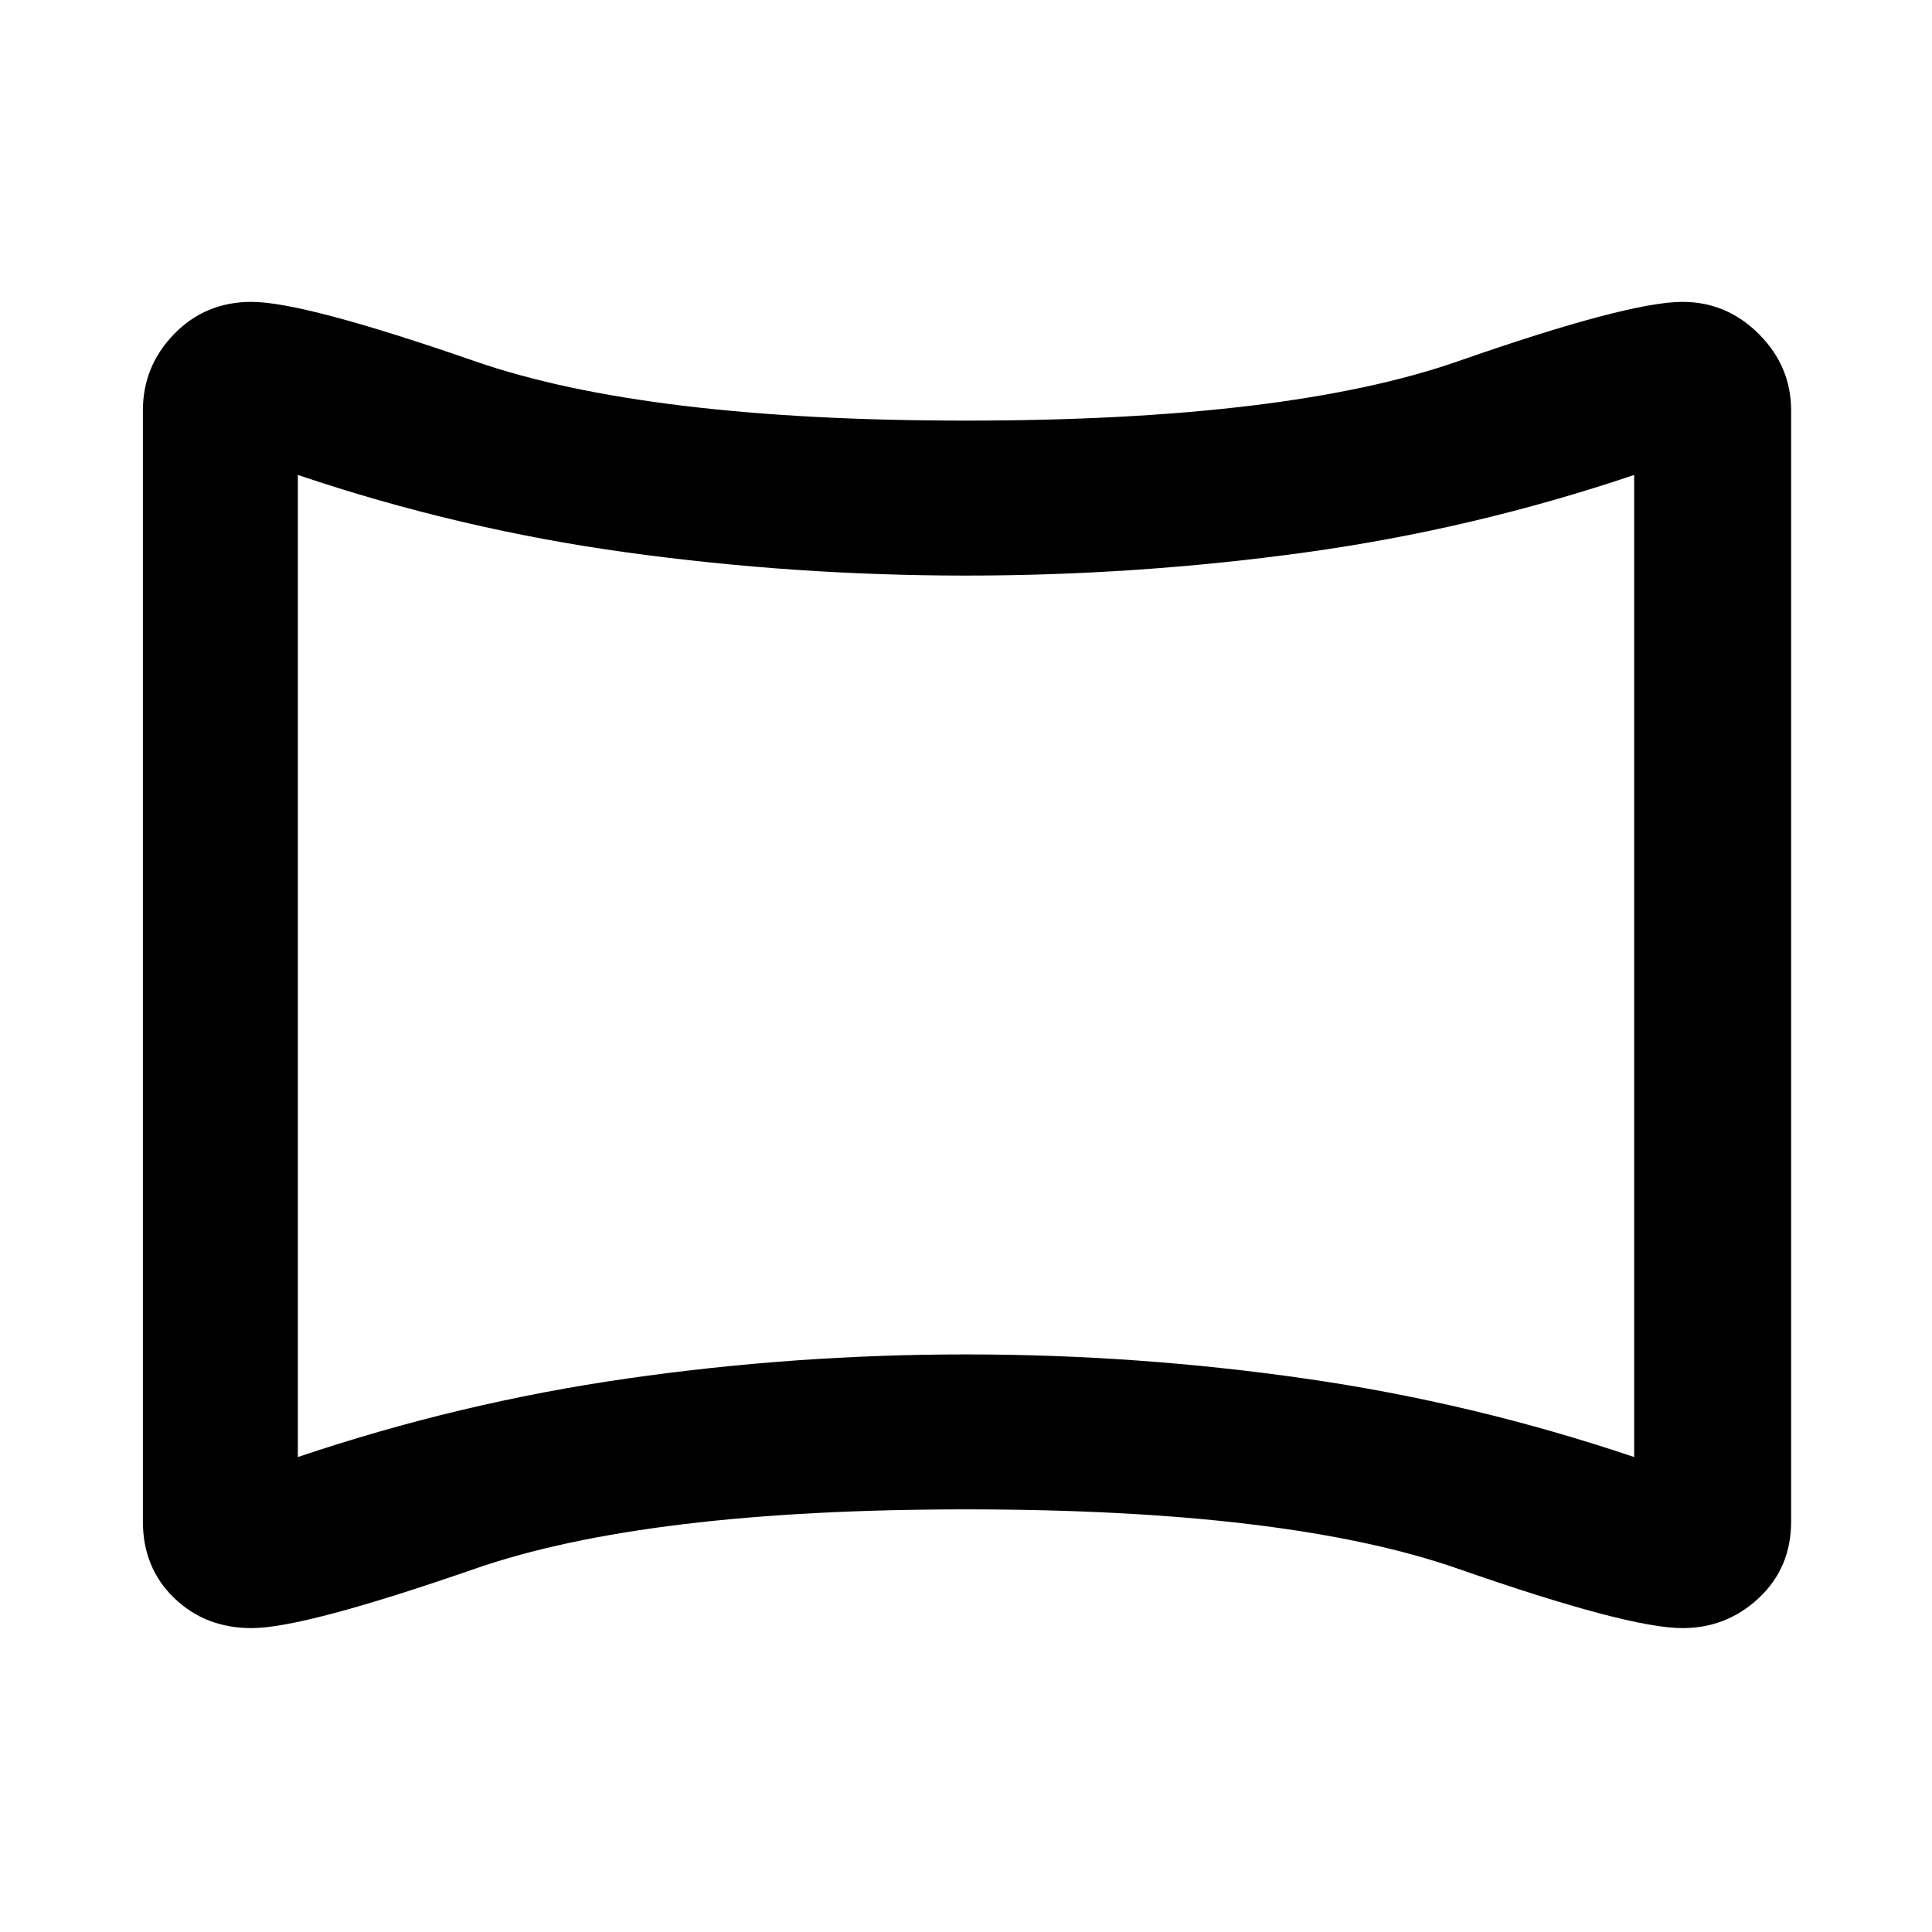 <svg xmlns="http://www.w3.org/2000/svg" height="48" width="48"><path d="M6.25 40.45q-1.15 0-1.925-.75-.775-.75-.775-1.9V10.2q0-1.1.775-1.9.775-.8 1.925-.8 1.3 0 5.55 1.475T24 10.45q8 0 12.225-1.475T41.8 7.5q1.1 0 1.9.8.8.8.8 1.9v27.6q0 1.15-.8 1.9t-1.9.75q-1.35 0-5.575-1.475T24 37.5q-7.95 0-12.2 1.475-4.25 1.475-5.55 1.475ZM7.4 36.2q4-1.35 8.175-1.95 4.175-.6 8.425-.6 4.25 0 8.425.6 4.175.6 8.175 1.95V11.8q-4 1.35-8.175 1.925Q28.25 14.3 24 14.3q-4.25 0-8.425-.575Q11.4 13.15 7.4 11.8ZM24 24Z"/></svg>